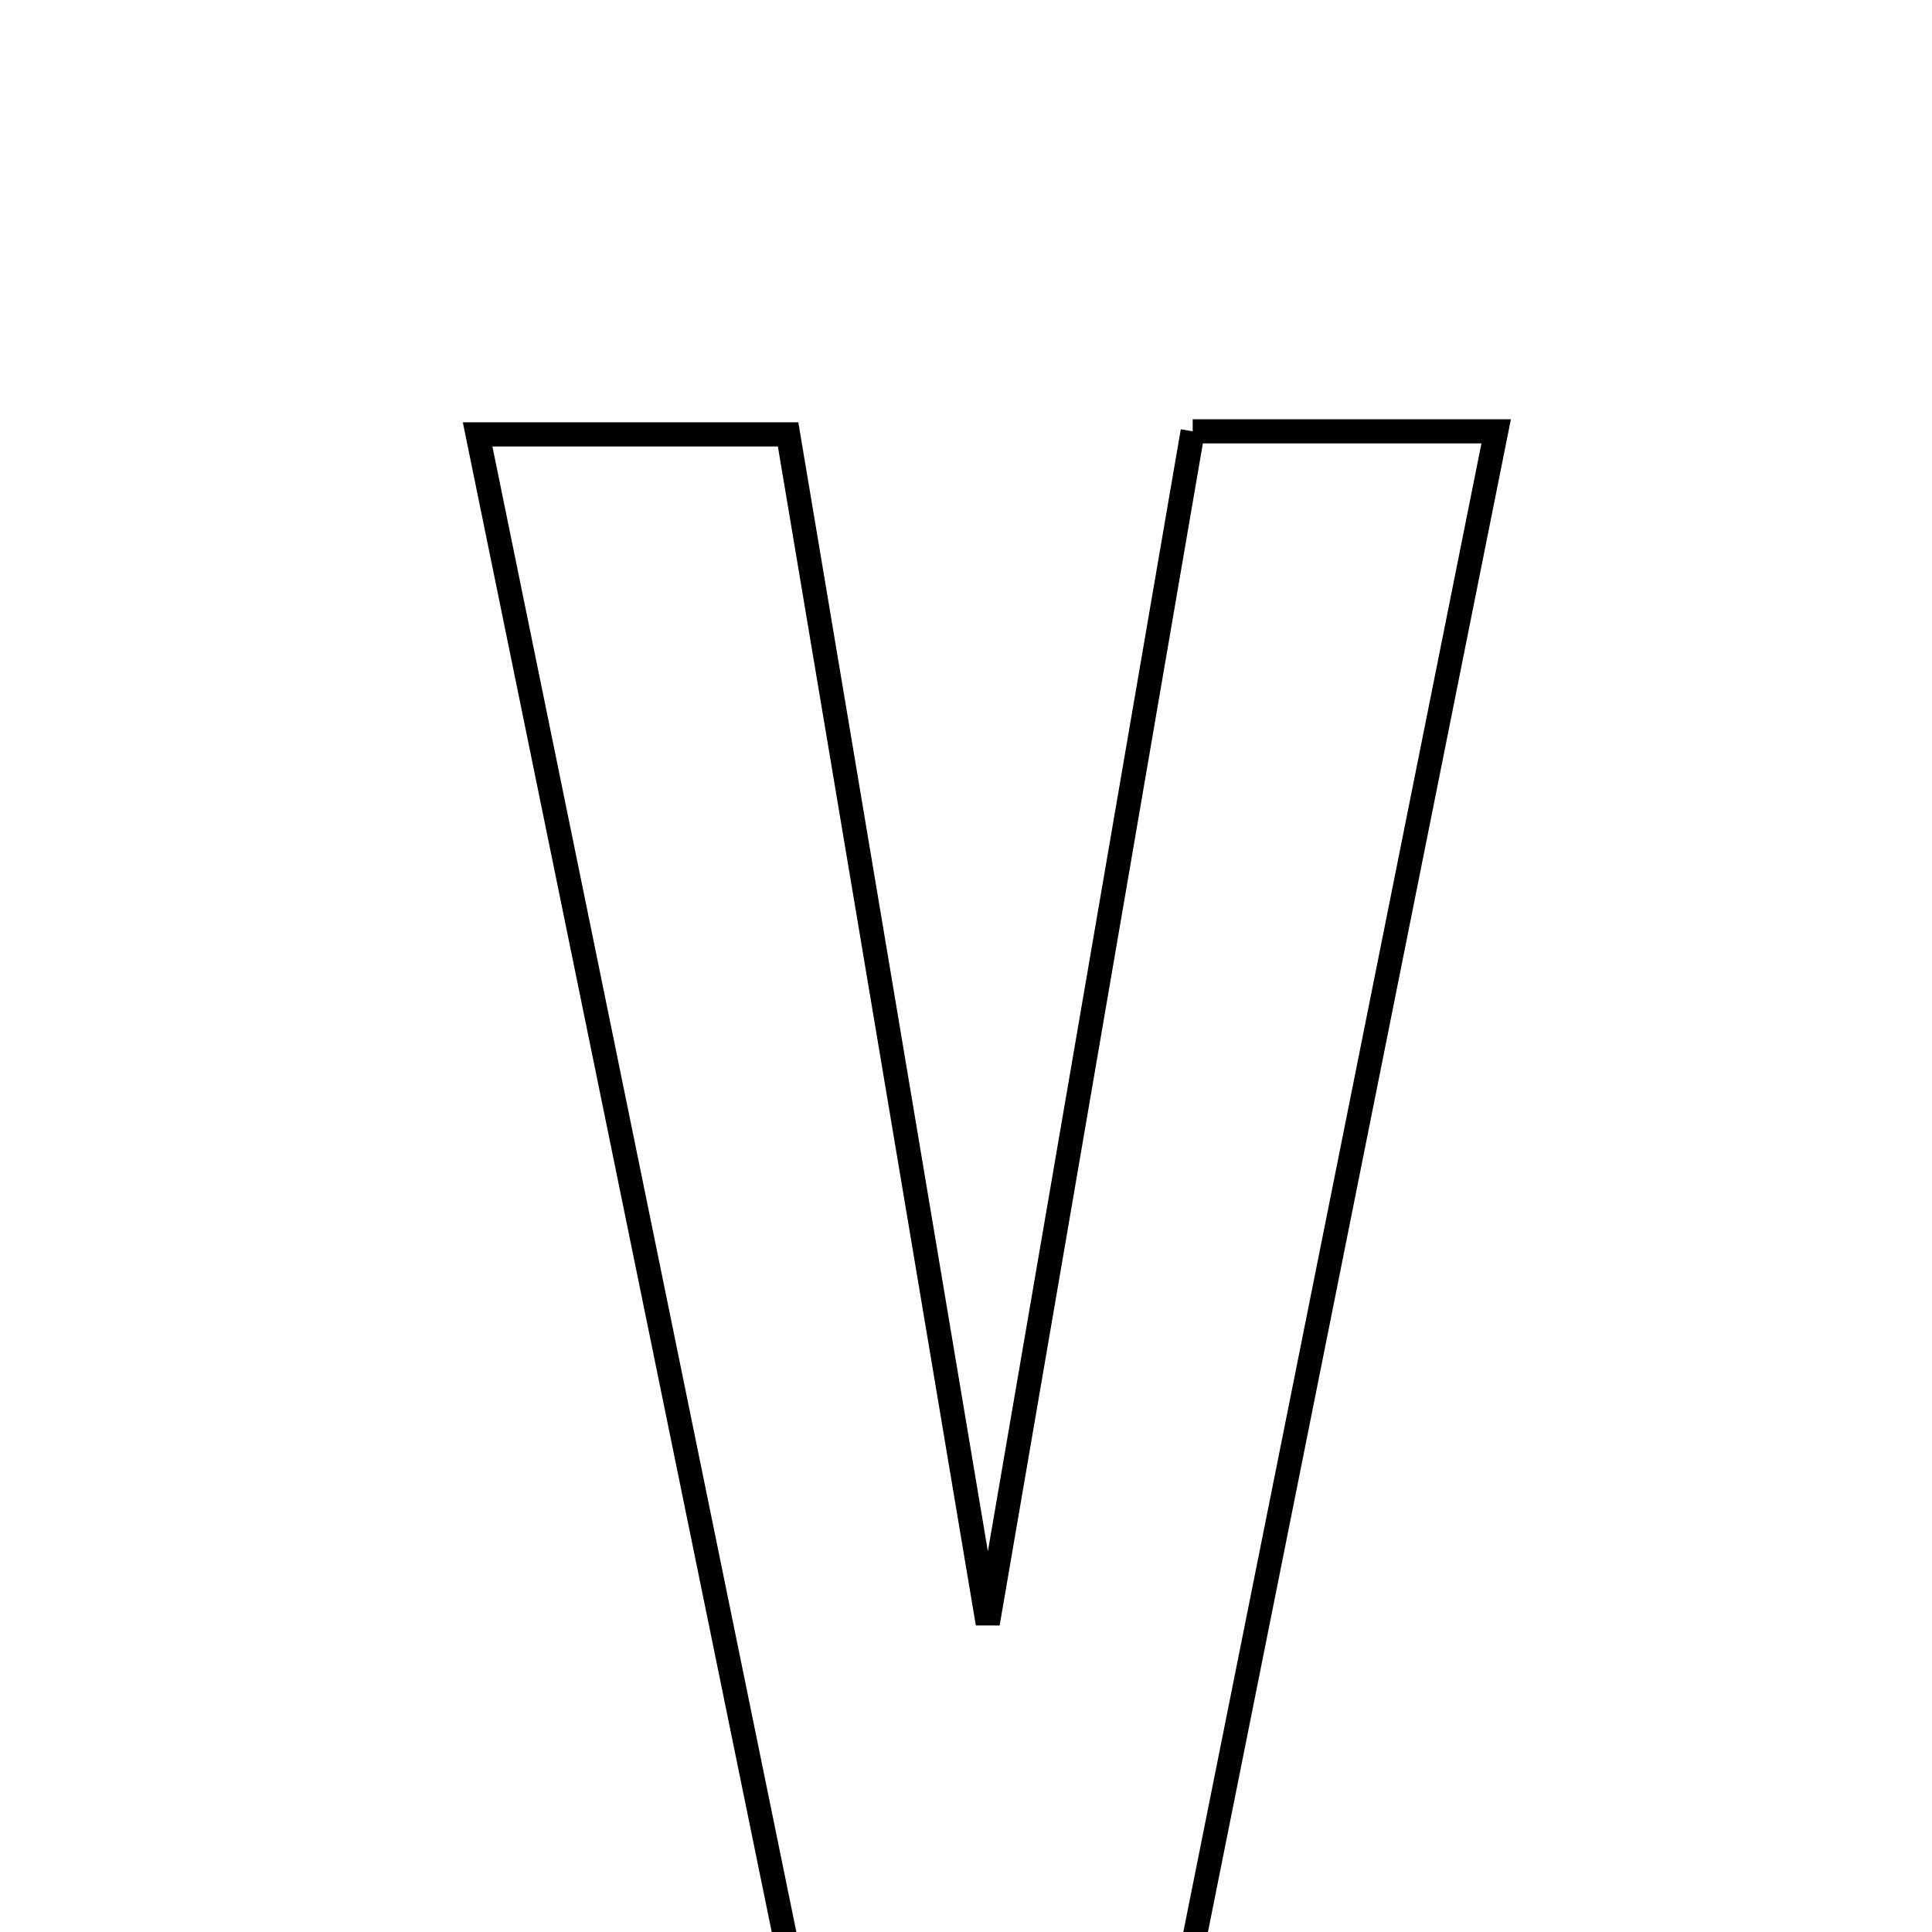 <svg xmlns="http://www.w3.org/2000/svg" viewBox="0.0 0.0 24.0 24.0" height="200px" width="200px"><path fill="none" stroke="black" stroke-width=".3" stroke-opacity="1.0"  filling="0" d="M14.816 5.358 C16.104 5.358 17.09 5.358 18.586 5.358 C17.281 11.875 16.024 18.155 14.741 24.558 C13.107 24.559 11.641 24.559 9.854 24.559 C8.563 18.251 7.274 11.949 5.933 5.396 C7.303 5.396 8.395 5.396 9.79 5.396 C10.618 10.331 11.437 15.206 12.27 20.167 C13.121 15.22 13.96 10.341 14.816 5.358"></path></svg>